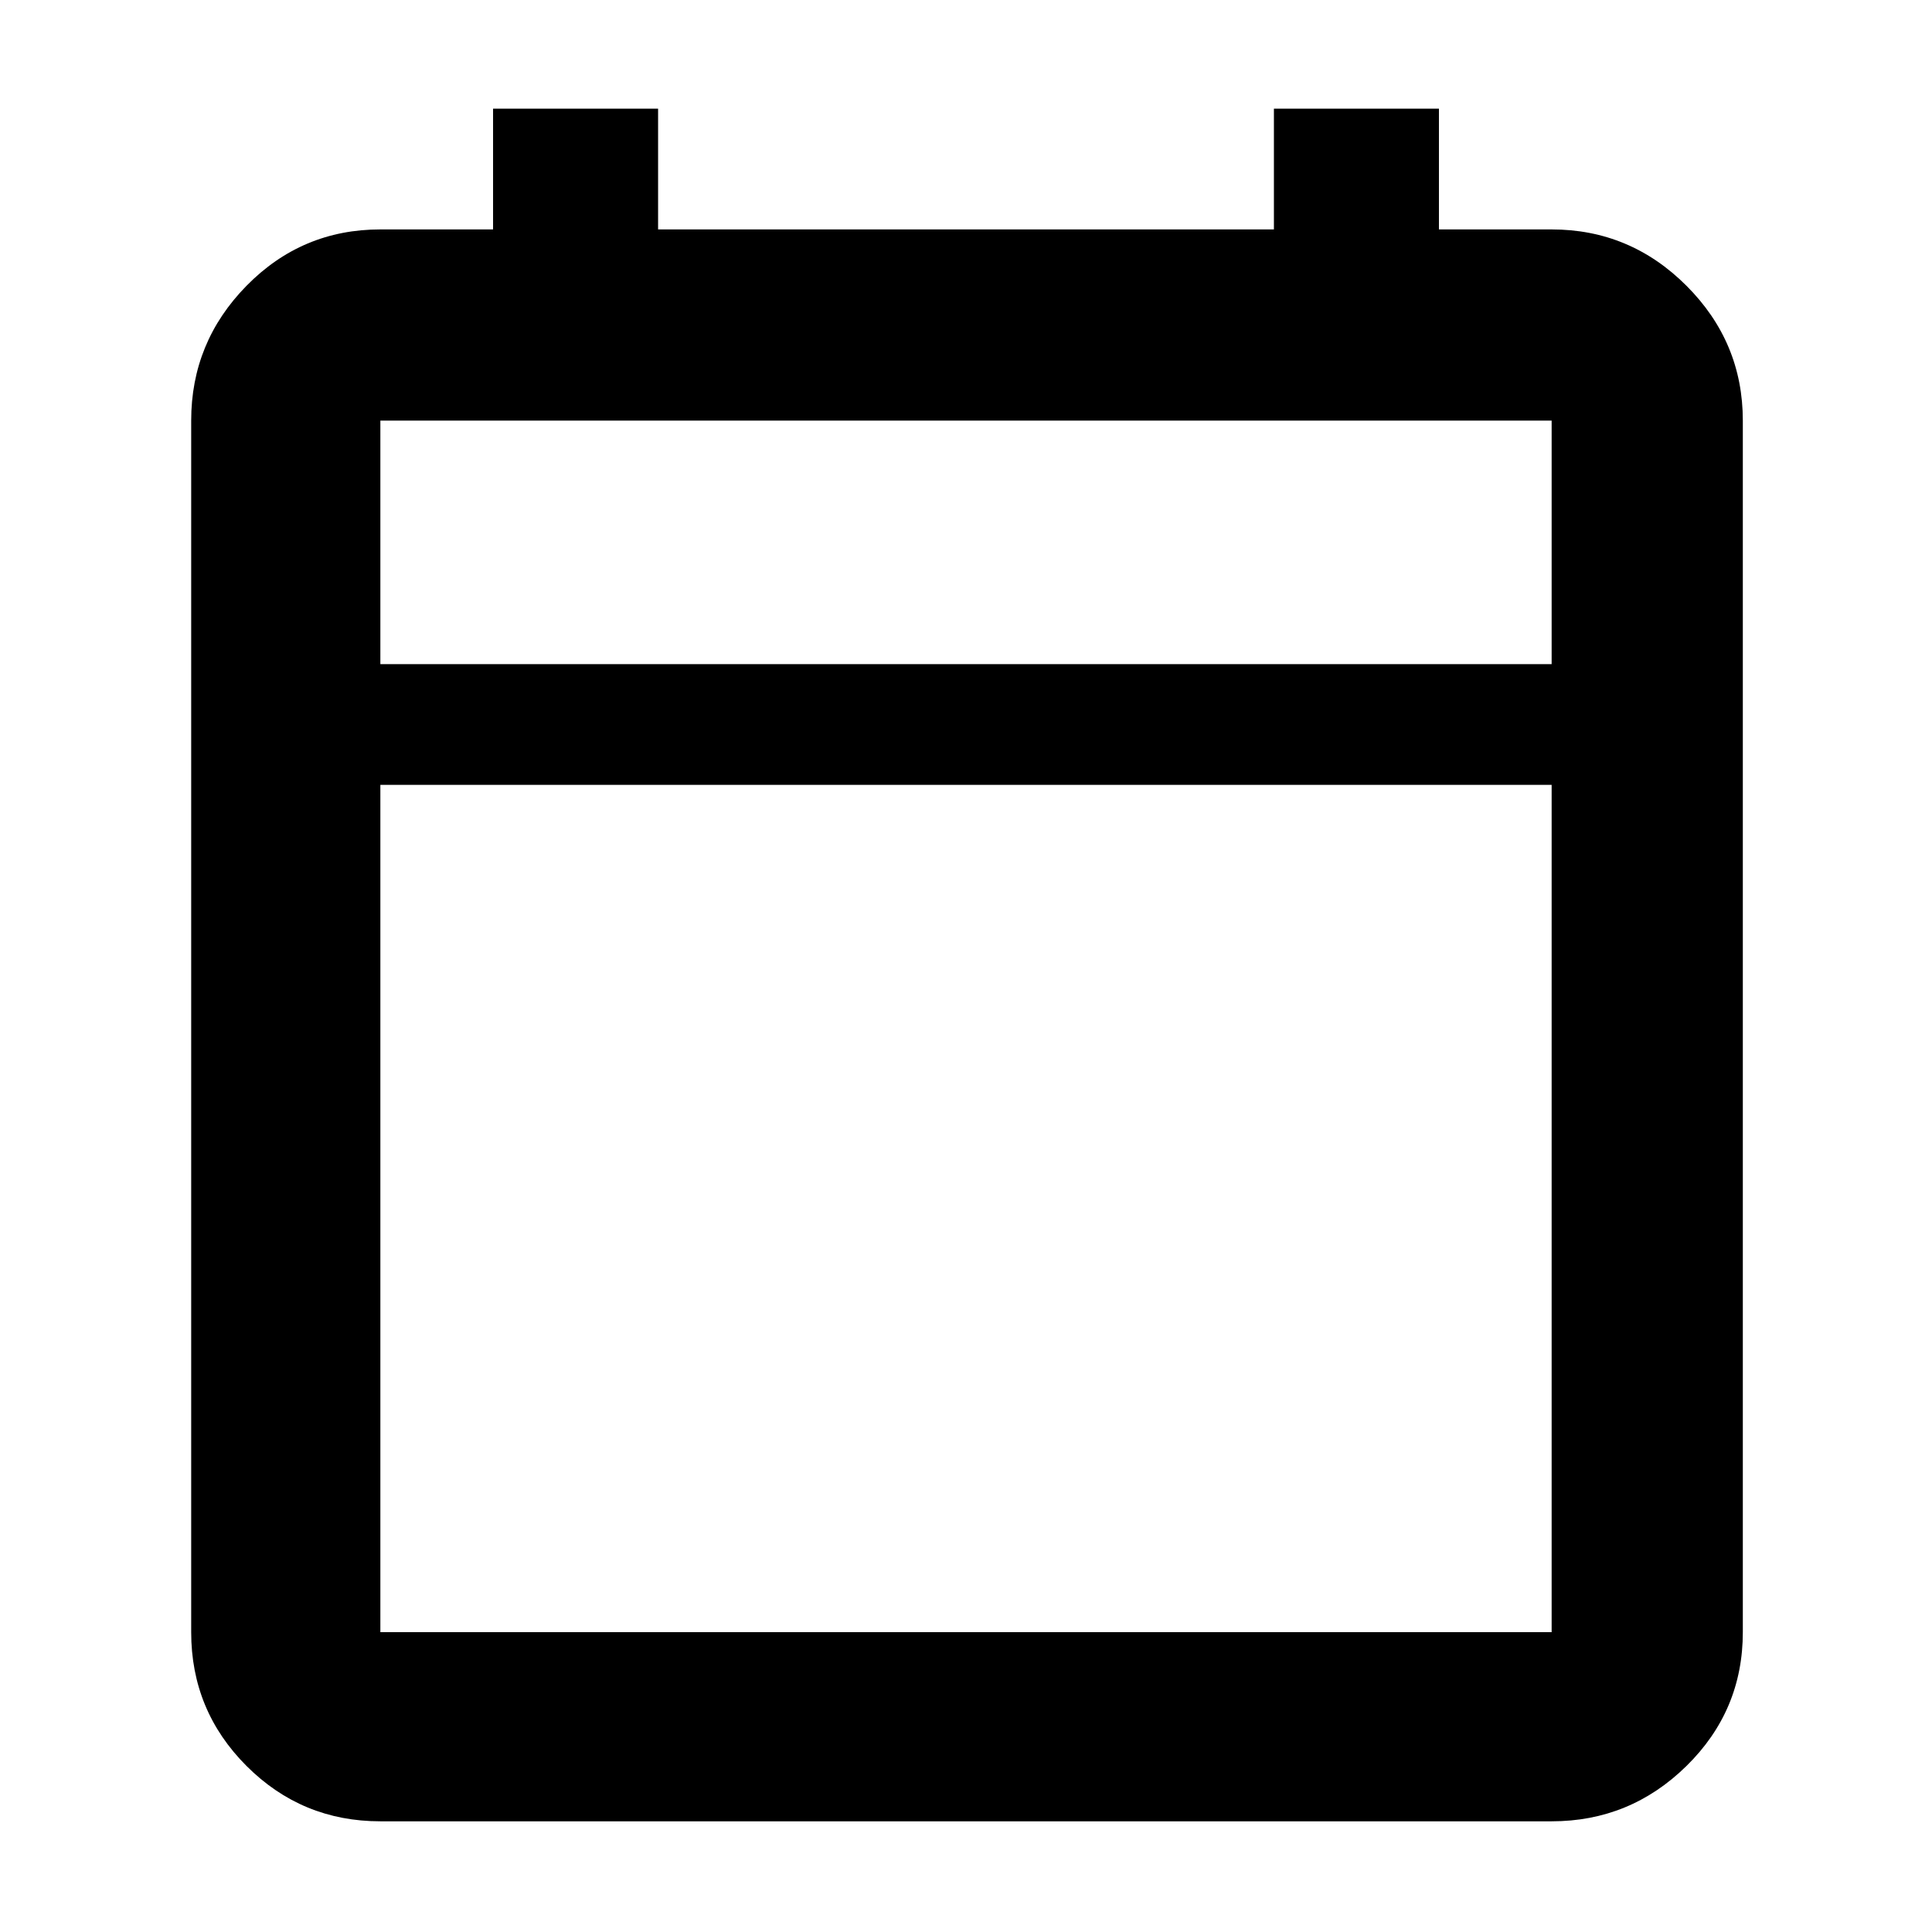 <svg xmlns="http://www.w3.org/2000/svg" width="48" height="48"><path d="M9.45 45.25q-1.95 0-3.325-1.375Q4.75 42.5 4.75 40.55v-30.1q0-1.95 1.375-3.35Q7.5 5.7 9.45 5.7h2.8v-3h4.1v3h15.3v-3h4.1v3h2.8q1.95 0 3.35 1.4 1.4 1.4 1.4 3.35v30.1q0 1.95-1.4 3.325-1.4 1.375-3.35 1.375zm0-4.7h29.1V19.5H9.45v21.05zm0-24.05h29.1v-6.05H9.45zm0 0v-6.05 6.05z"/></svg>